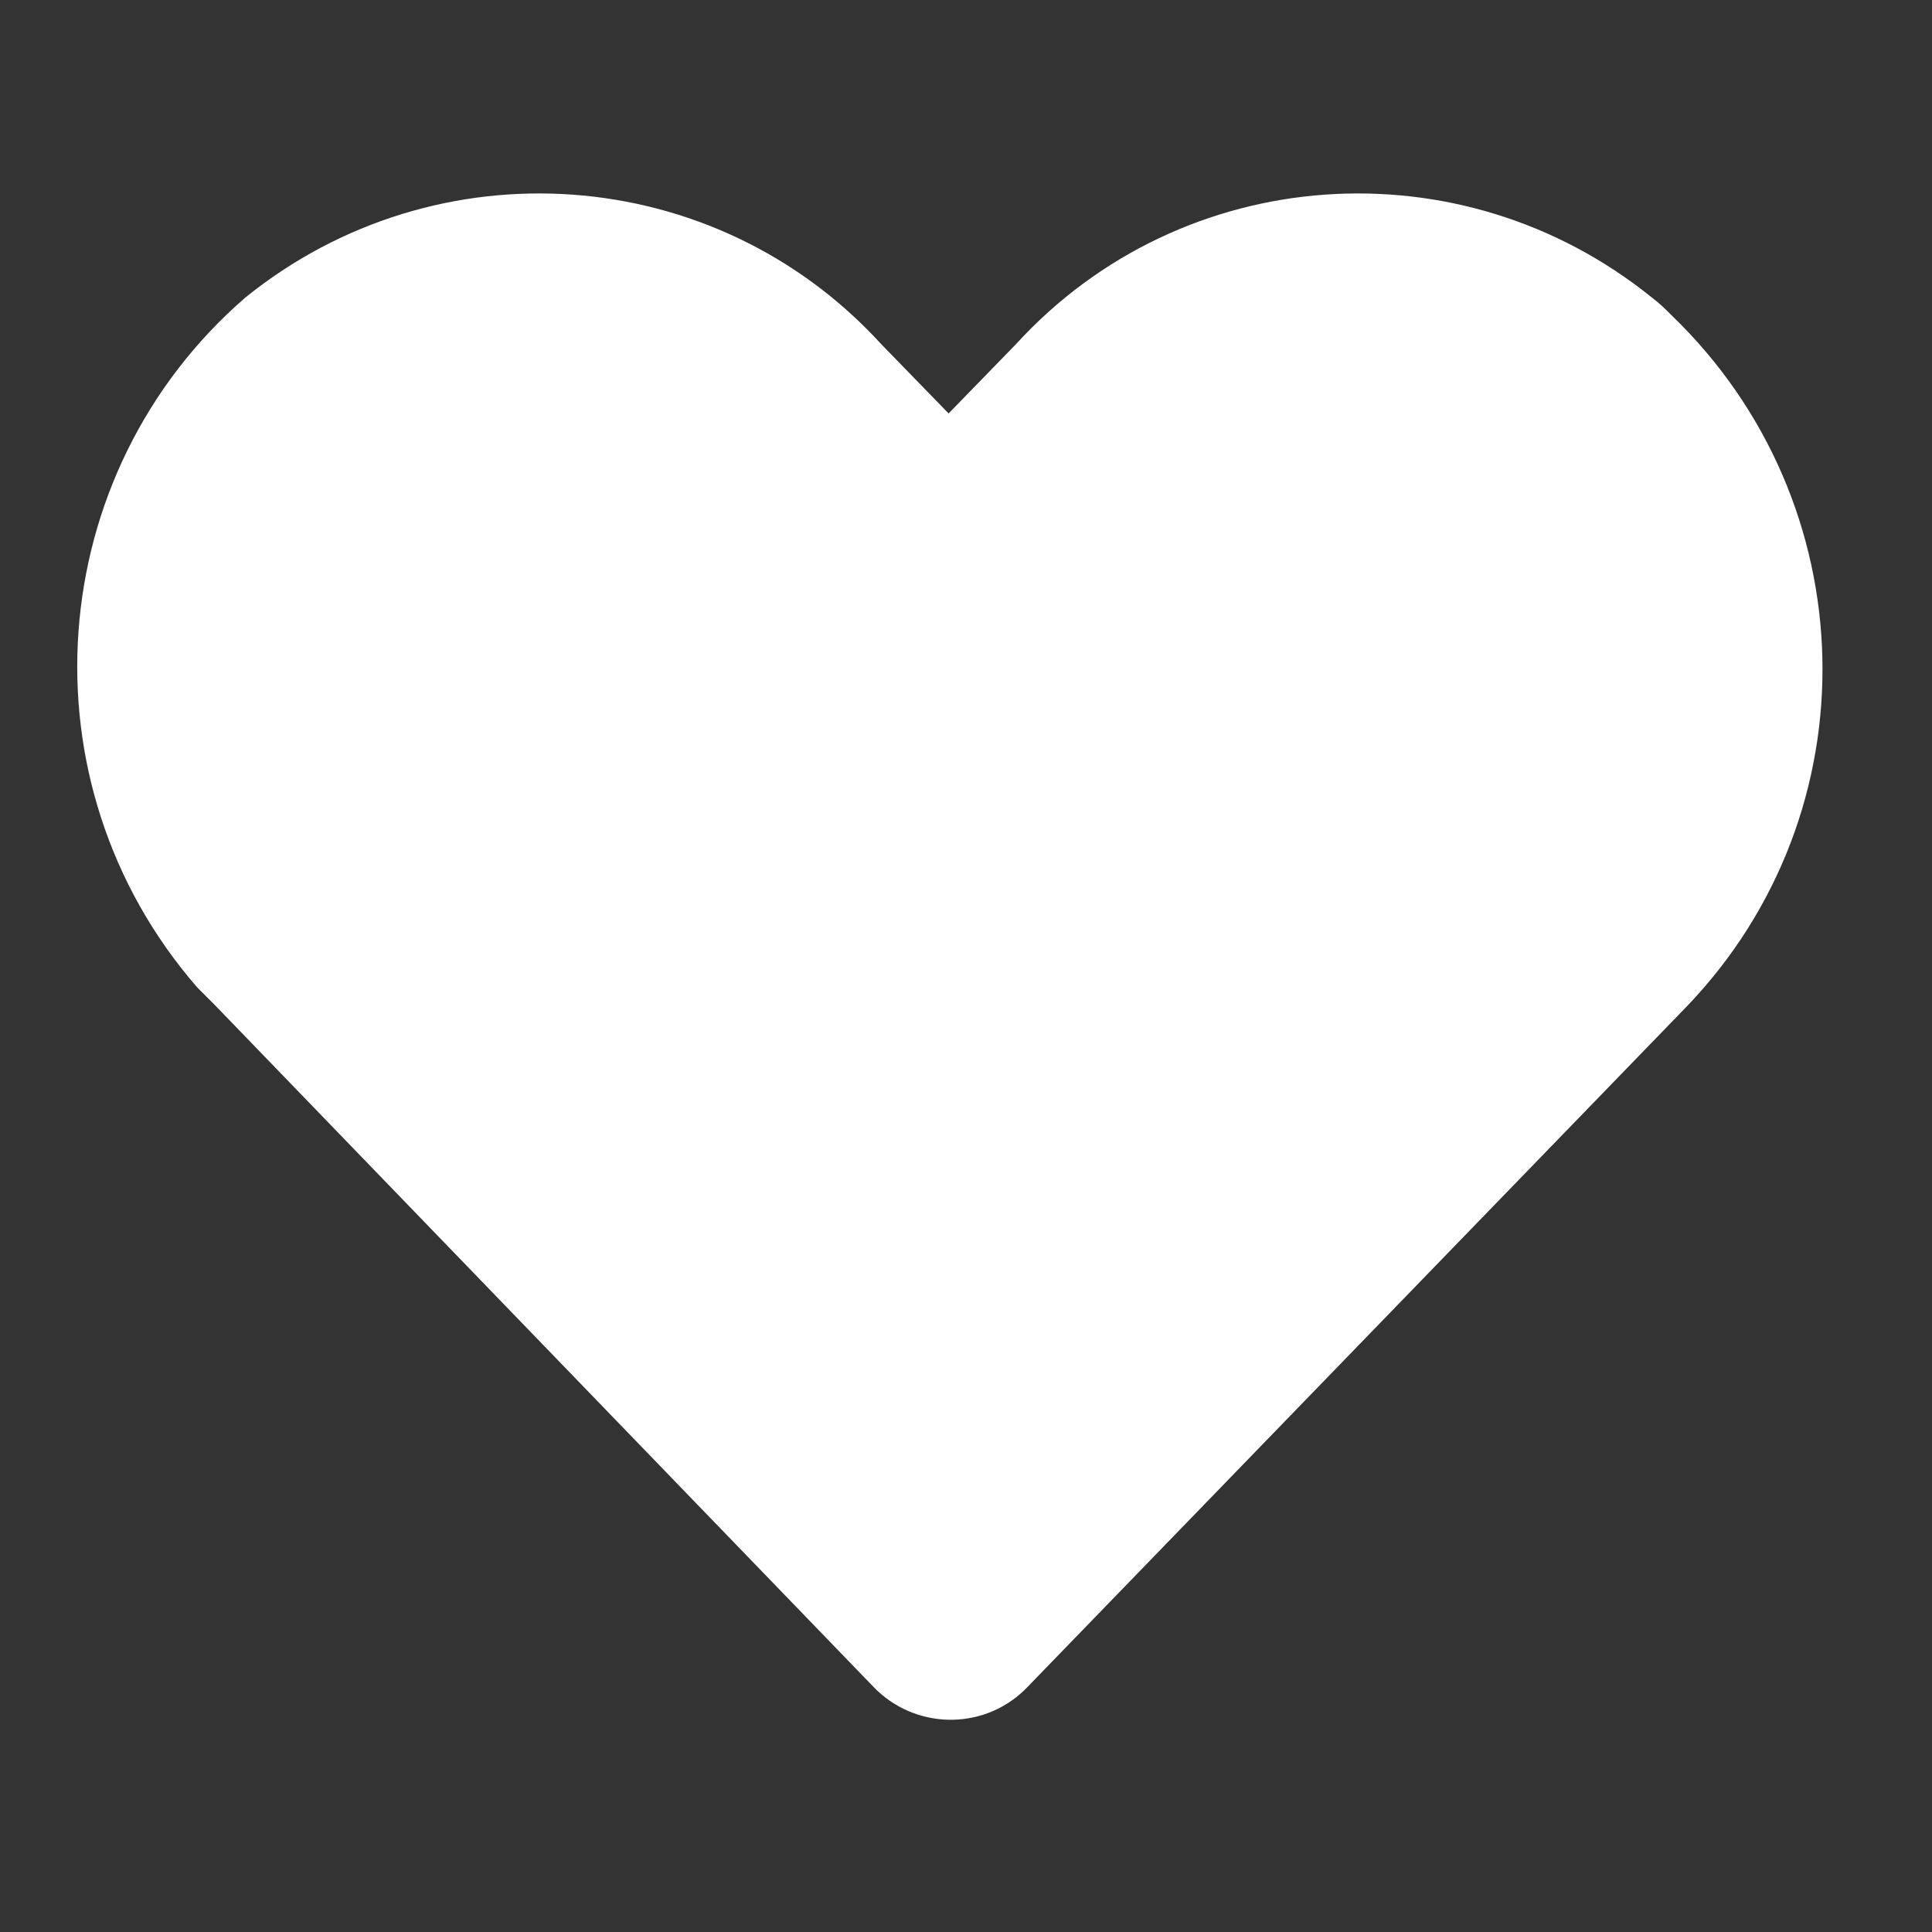 <?xml version="1.0" encoding="utf-8"?>
<!-- Generator: Adobe Illustrator 23.0.1, SVG Export Plug-In . SVG Version: 6.00 Build 0)  -->
<svg version="1.1" id="Layer_1" xmlns="http://www.w3.org/2000/svg" xmlns:xlink="http://www.w3.org/1999/xlink" x="0px" y="0px"
	 viewBox="0 0 100 100" style="enable-background:new 0 0 100 100;" xml:space="preserve">
<rect x="0" y="0" width="100" height="100" fill="#333333" stroke="none"/>
<style type="text/css">
	.st0{fill:#FFFFFF;}
</style>
<path id="Icon_awesome-heart" class="st0" d="M85.5,15.4c-9.9-8-24.3-7-32.9,2.4l-3.5,3.6l-3.5-3.6c-8.6-9.4-23-10.4-32.9-2.4
	C2.2,24.5,1,40.5,10.2,51.1c0.3,0.3,0.6,0.6,0.9,0.9l34.1,35.3c2.1,2.2,5.6,2.3,7.8,0.2c0.1-0.1,0.1-0.1,0.2-0.2l34.1-35.2
	C97,42,96.6,26,86.5,16.3C86.2,16,85.9,15.7,85.5,15.4L85.5,15.4z"/>
</svg>
